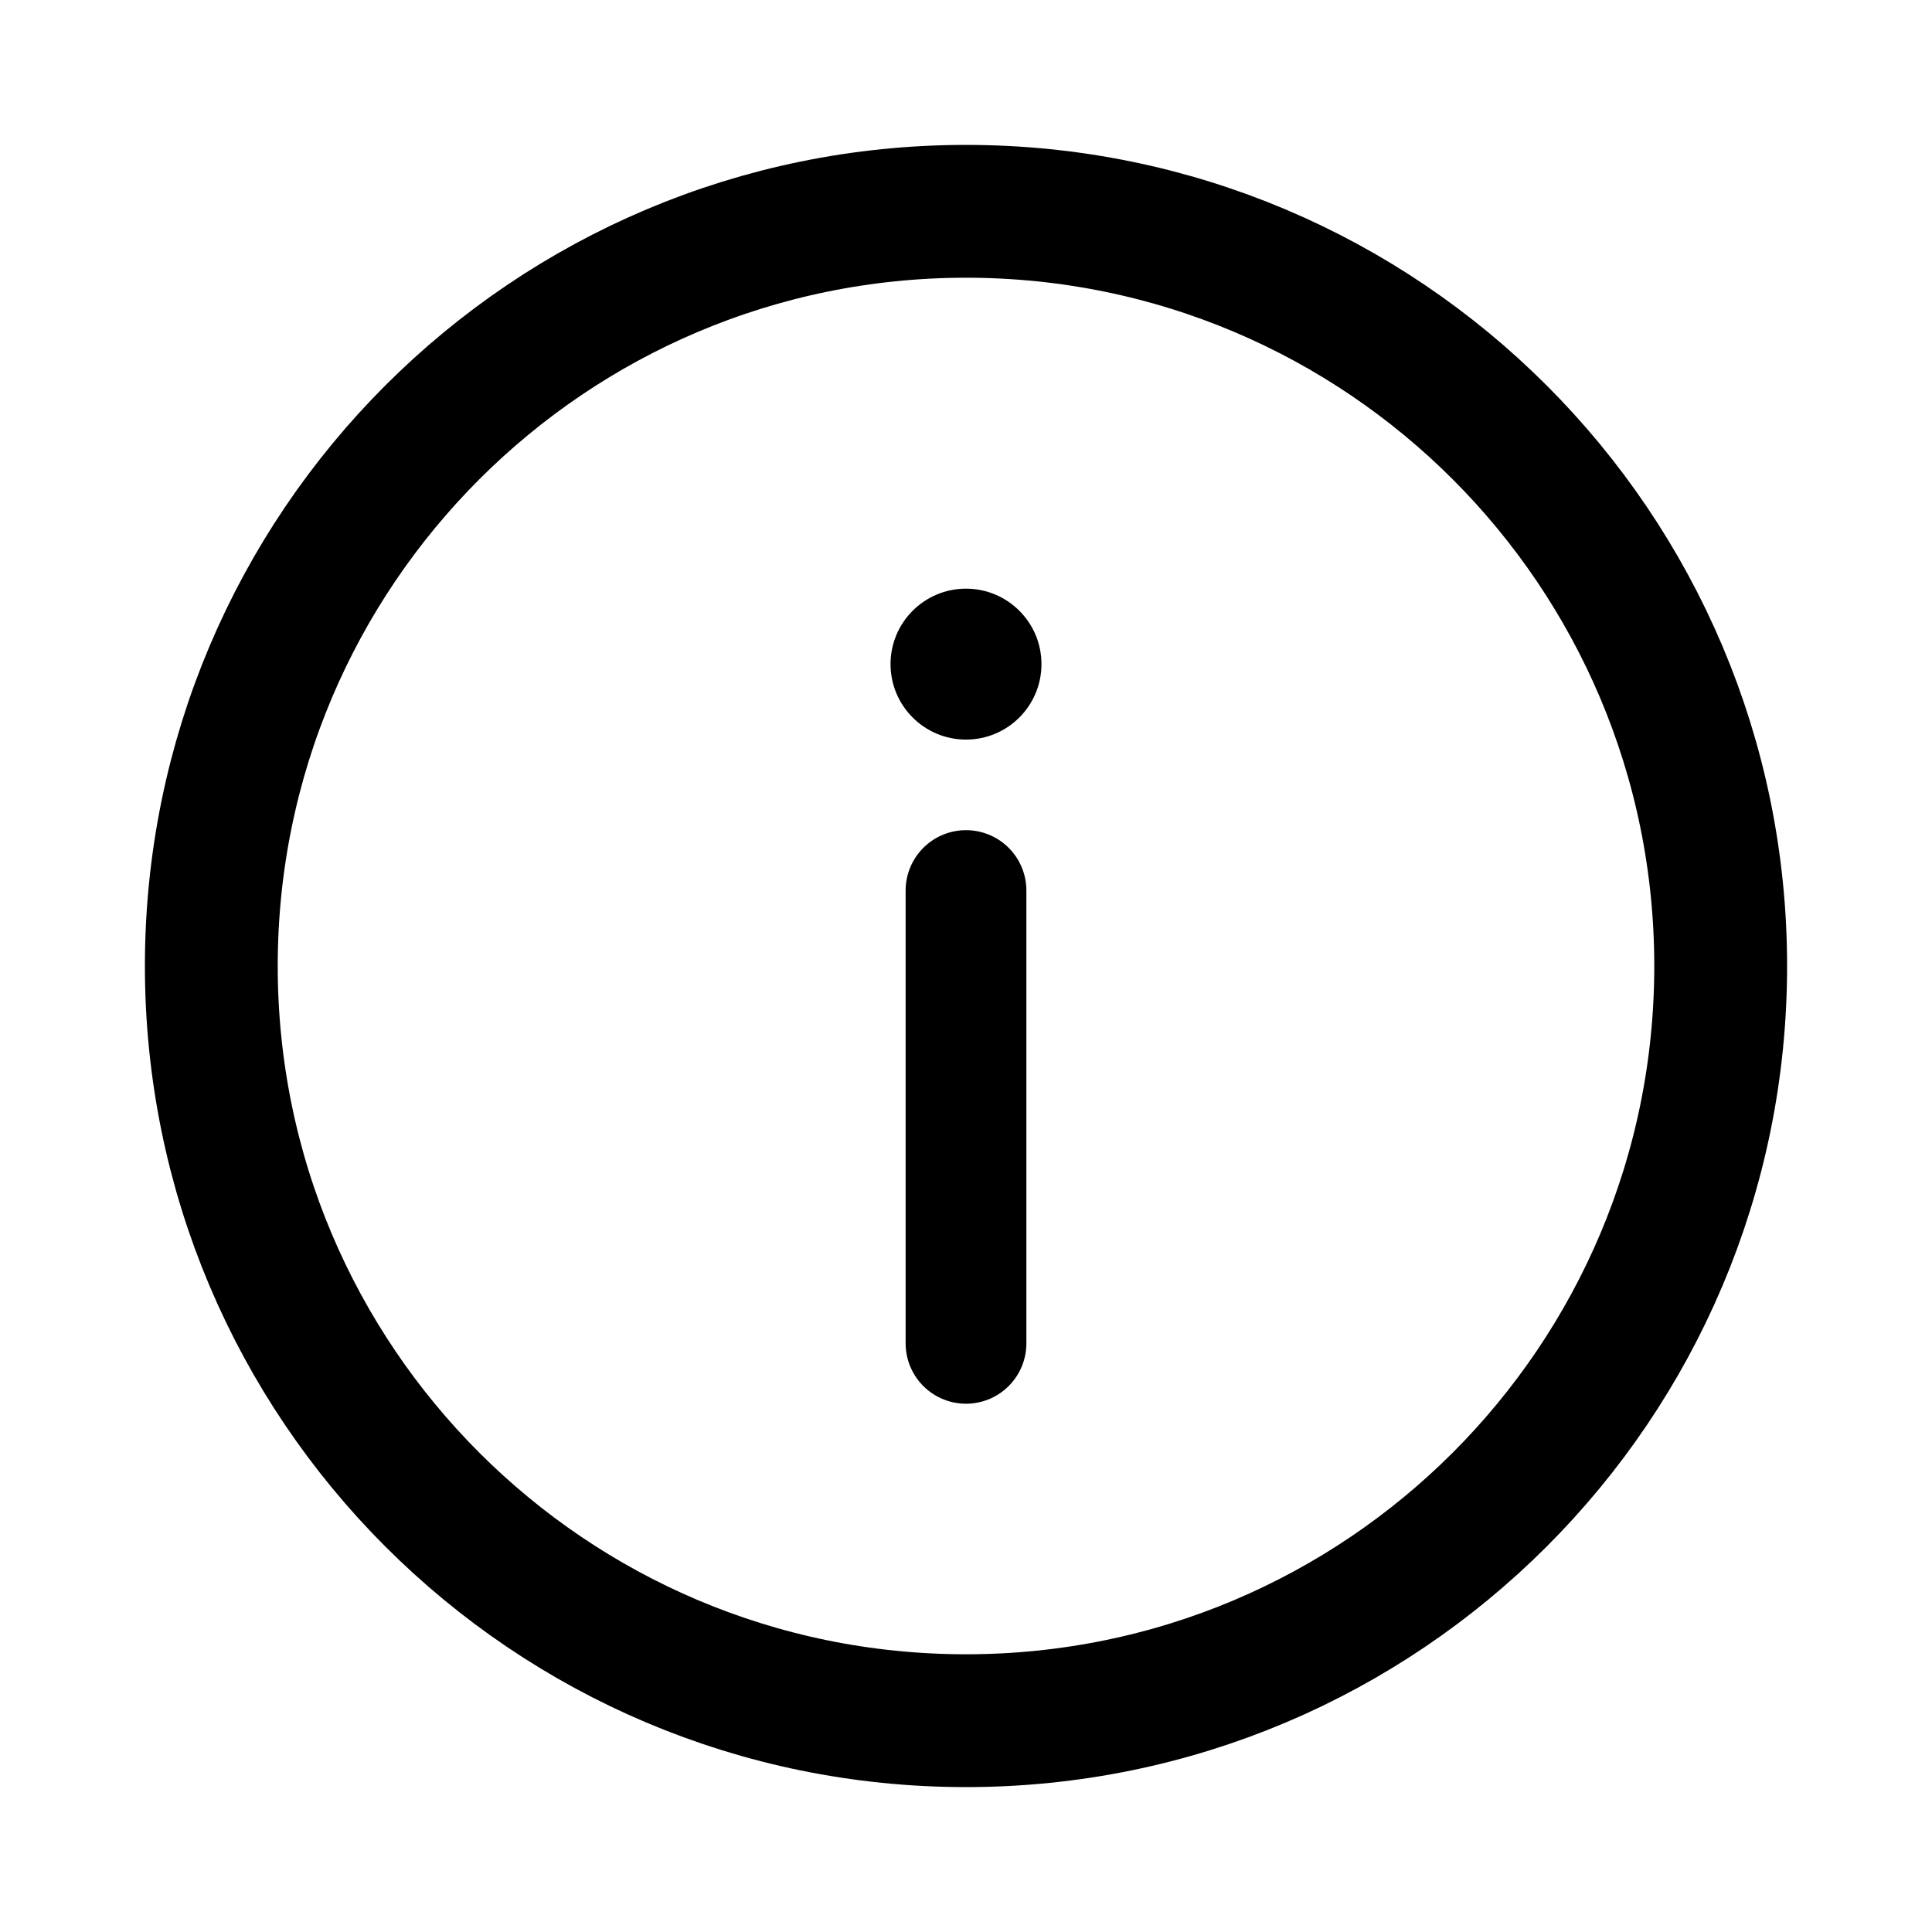 <svg width="32" height="32" viewBox="0 0 32 32" fill="none" xmlns="http://www.w3.org/2000/svg">
<path d="M16 28.5C22.904 28.5 28.5 22.904 28.5 16C28.5 9.096 22.904 3.5 16 3.5C9.096 3.5 3.5 9.096 3.5 16C3.5 22.904 9.096 28.5 16 28.5Z" stroke="black" stroke-width="2.2"/>
<path d="M16 22.25V14.75" stroke="black" stroke-width="2" stroke-linecap="round"/>
<path d="M16 9.75C16.69 9.75 17.25 10.31 17.25 11C17.25 11.69 16.69 12.25 16 12.25C15.31 12.25 14.75 11.69 14.75 11C14.75 10.31 15.31 9.75 16 9.75Z" fill="black"/>
</svg>
